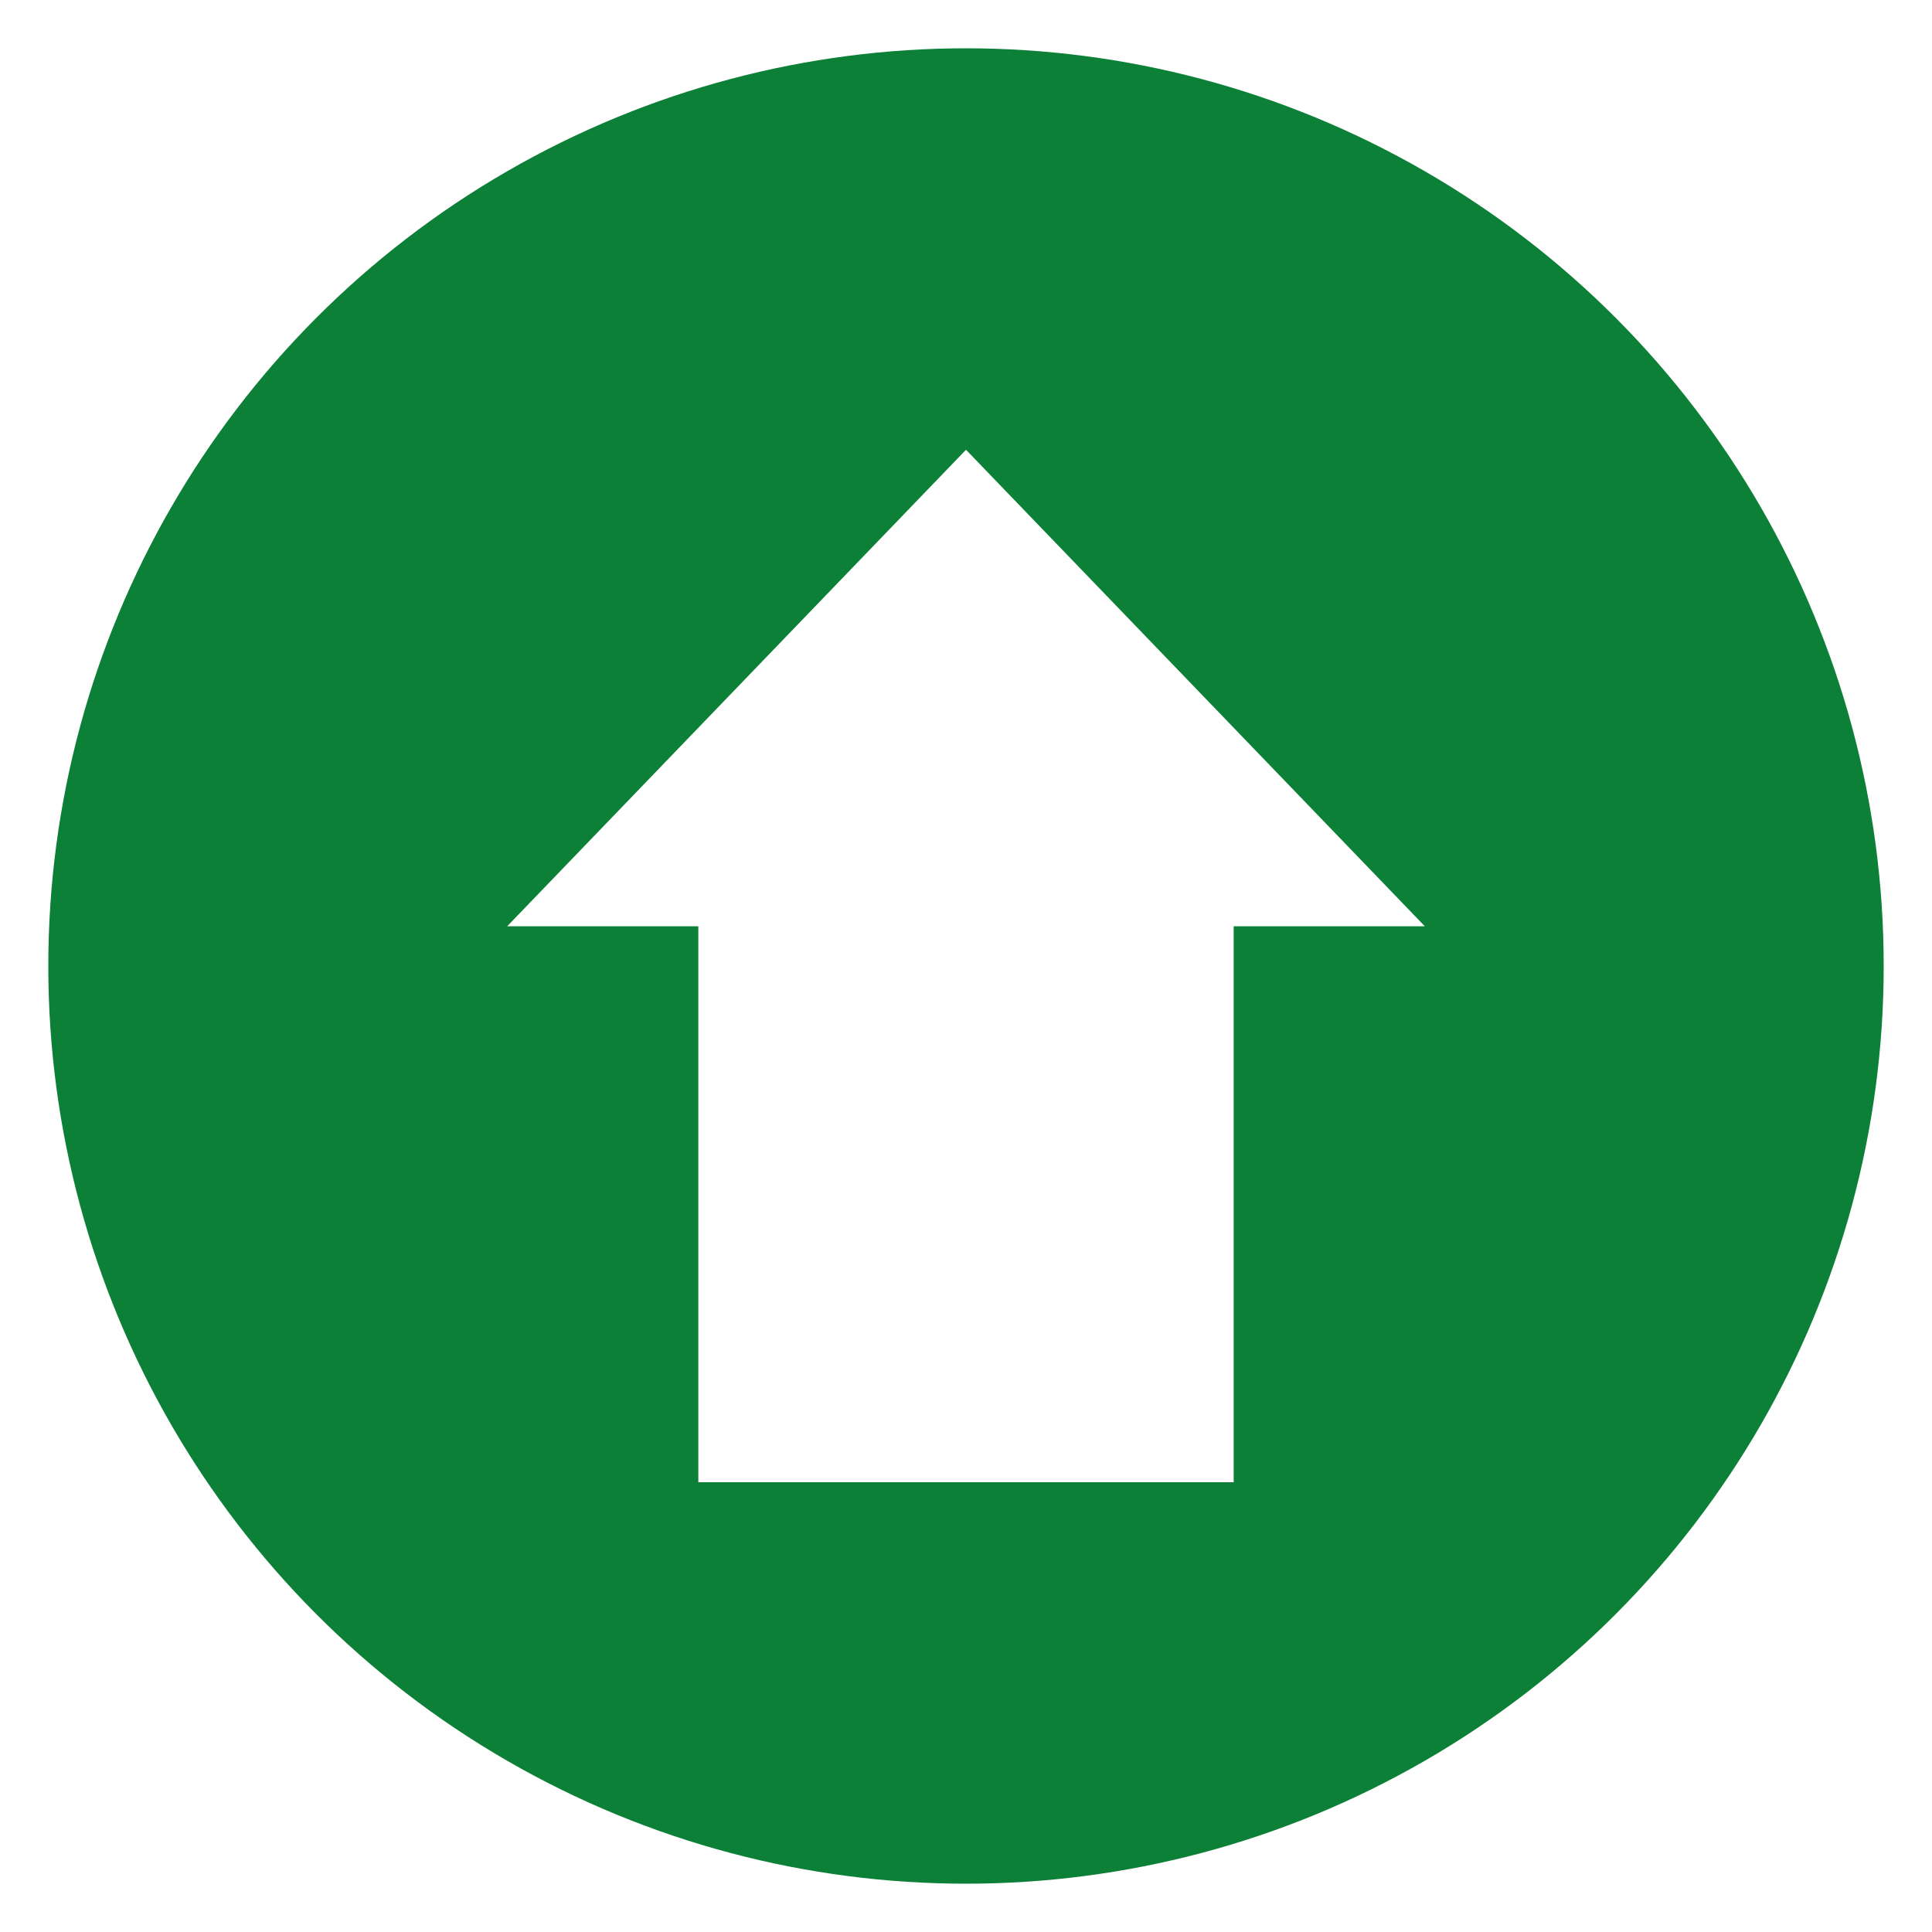 <?xml version="1.0" encoding="UTF-8"?>
<svg width="40px" height="40px" viewBox="0 0 40 40" version="1.1" xmlns="http://www.w3.org/2000/svg" xmlns:xlink="http://www.w3.org/1999/xlink">
    <!-- Generator: sketchtool 51.3 (57544) - http://www.bohemiancoding.com/sketch -->
    <title>DEA27CA8-DB47-4084-9D5E-E573CD8A5326</title>
    <desc>Created with sketchtool.</desc>
    <defs>
        <filter x="-5.3%" y="-2.6%" width="110.5%" height="110.5%" filterUnits="objectBoundingBox" id="filter-1">
            <feOffset dx="0" dy="1" in="SourceAlpha" result="shadowOffsetOuter1"></feOffset>
            <feGaussianBlur stdDeviation="0.5" in="shadowOffsetOuter1" result="shadowBlurOuter1"></feGaussianBlur>
            <feColorMatrix values="0 0 0 0 0   0 0 0 0 0   0 0 0 0 0  0 0 0 0.3 0" type="matrix" in="shadowBlurOuter1" result="shadowMatrixOuter1"></feColorMatrix>
            <feMerge>
                <feMergeNode in="shadowMatrixOuter1"></feMergeNode>
                <feMergeNode in="SourceGraphic"></feMergeNode>
            </feMerge>
        </filter>
    </defs>
    <g id="Treender" stroke="none" stroke-width="1" fill="none" fill-rule="evenodd">
        <g id="06-scrolled" transform="translate(-297, -325)">
            <g id="Group-4" filter="url(#filter-1)" transform="translate(298, 325)">
                <circle id="Oval-7" fill="#0D8037" cx="19" cy="19" r="19"></circle>
                <path d="M24.542,19.822 L28.5,19.822 L19,29.688 L9.5,19.822 L13.458,19.822 L13.458,8.312 L24.542,8.312 L24.542,19.822 Z" id="Combined-Shape" fill="#FFFFFF" transform="translate(19, 19) scale(1, -1) translate(-19, -19) "></path>
            </g>
        </g>
    </g>
</svg>